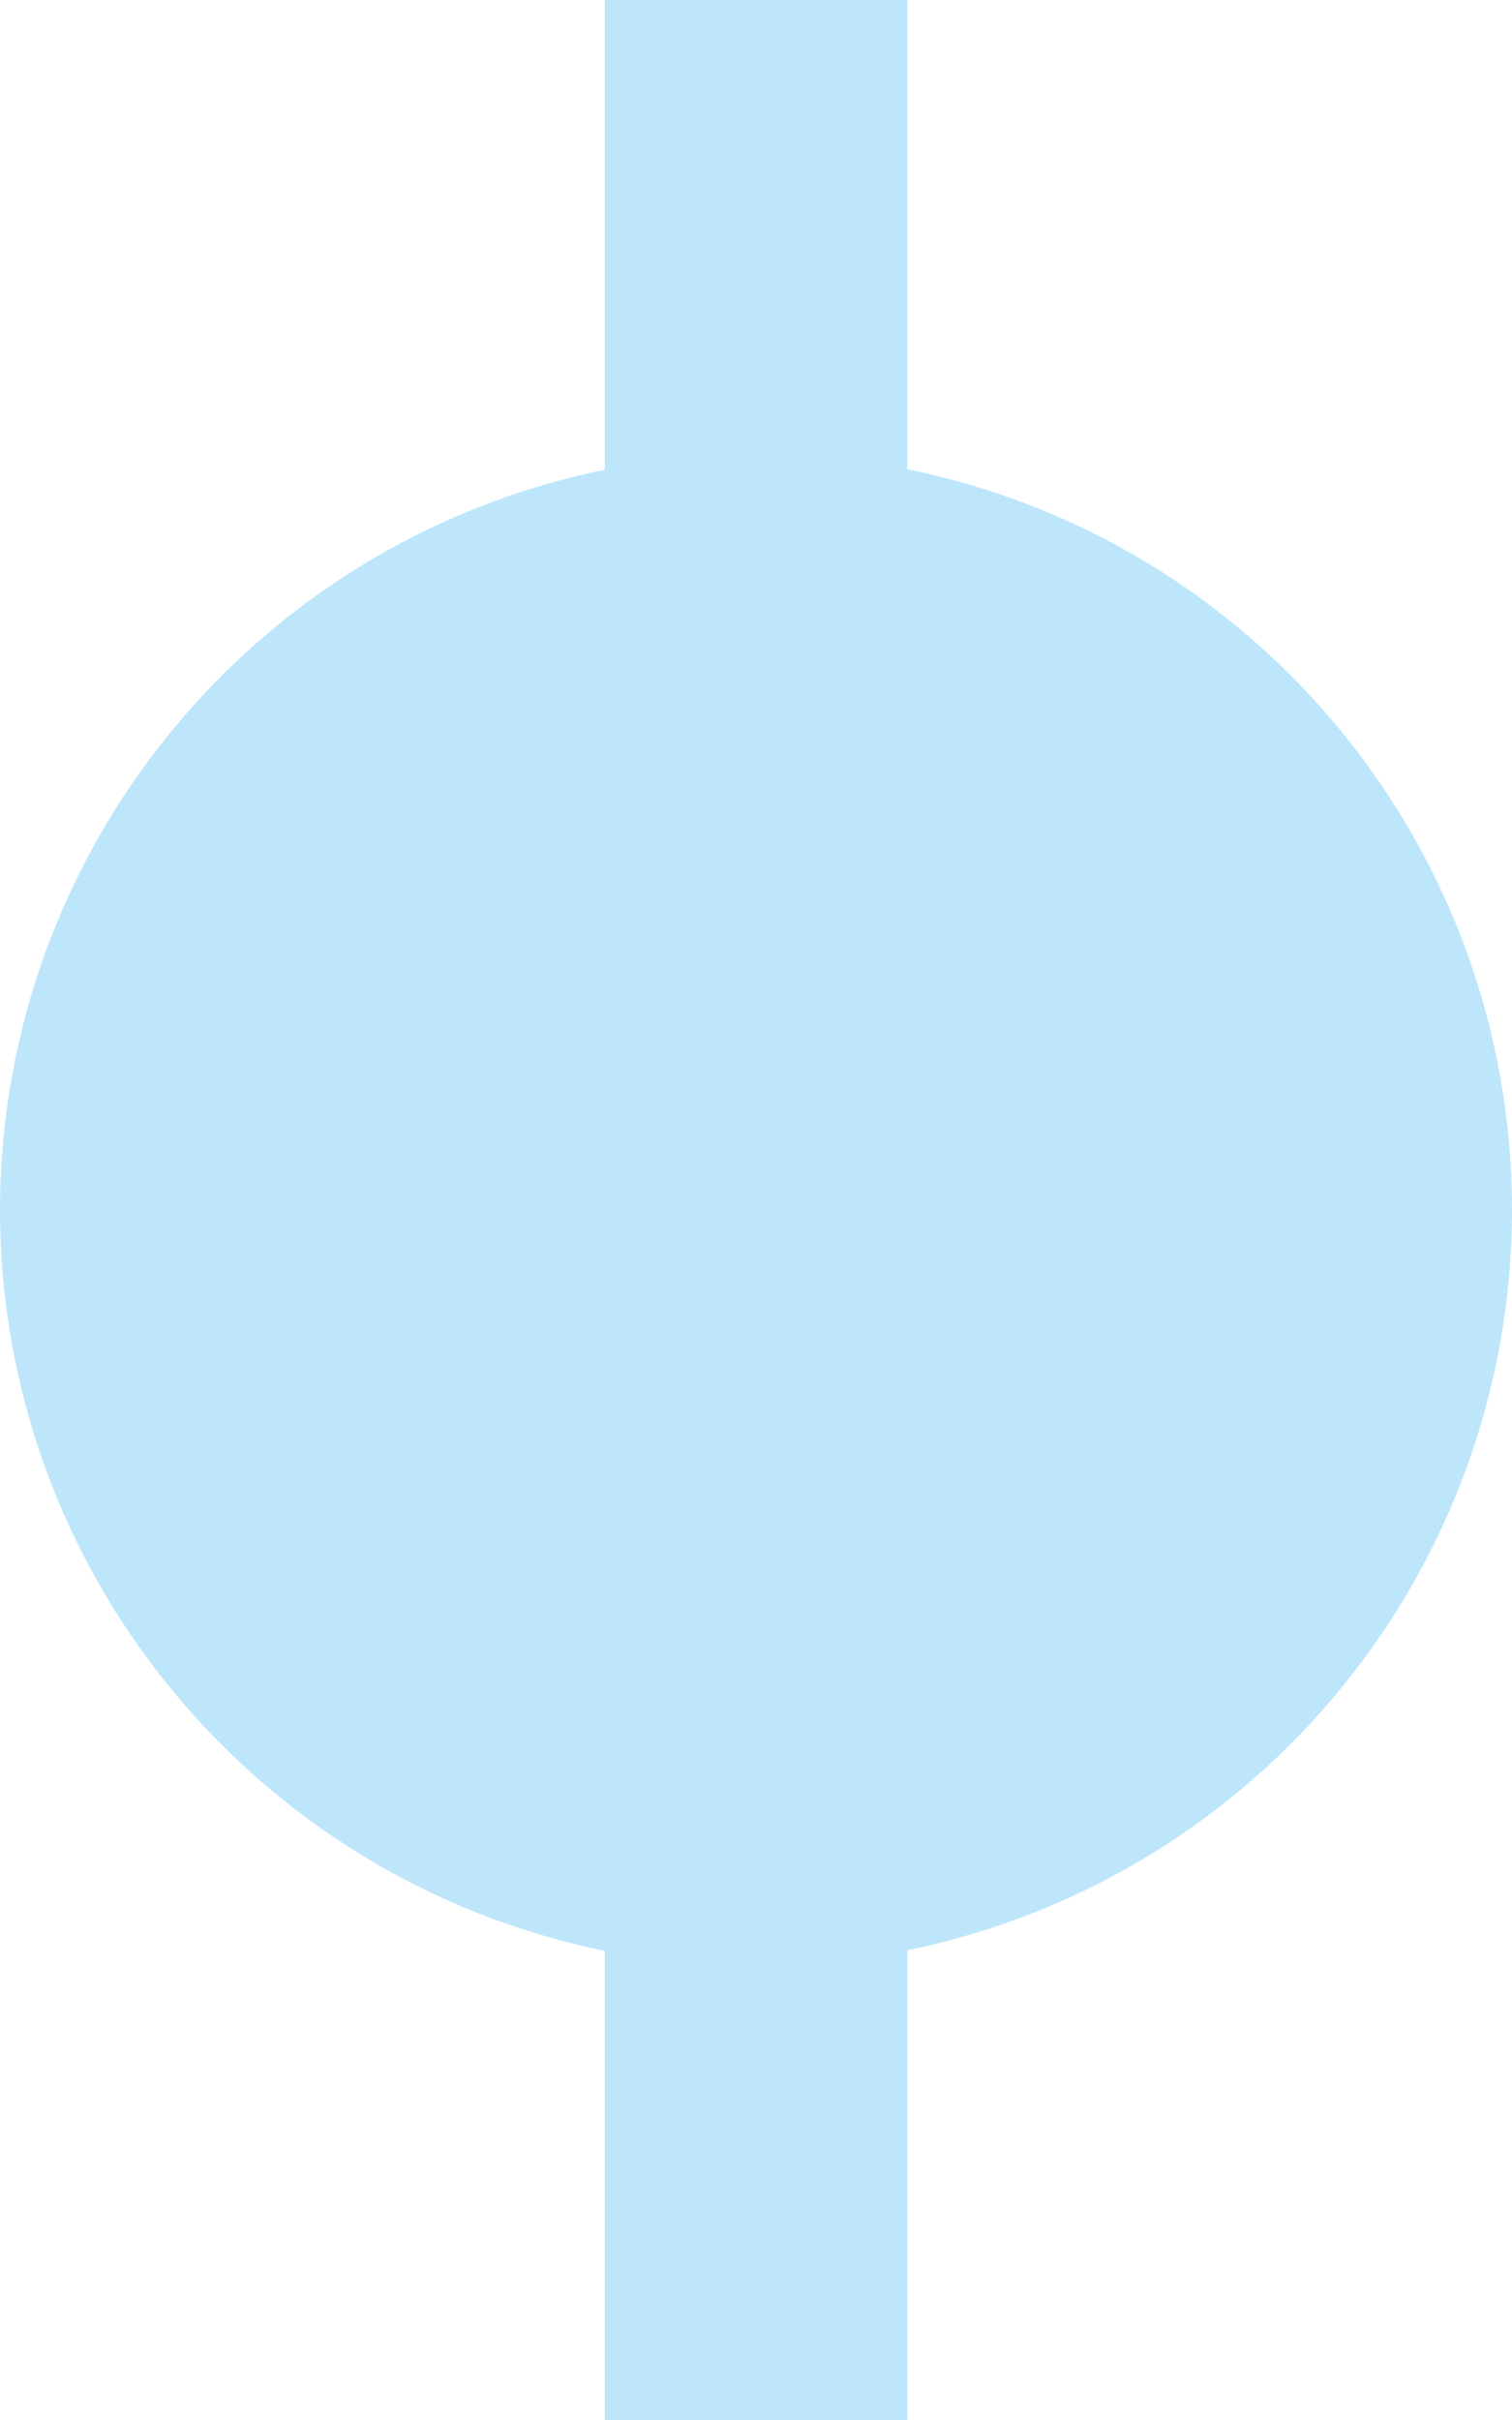 <?xml version="1.0" encoding="UTF-8" standalone="no"?>
<svg
   width="10"
   height="16"
   viewBox="0 0 10 16"
   version="1.1"
   id="svg1"
   sodipodi:docname="boundingbox_right.svg"
   xmlns:inkscape="http://www.inkscape.org/namespaces/inkscape"
   xmlns:sodipodi="http://sodipodi.sourceforge.net/DTD/sodipodi-0.dtd"
   xmlns="http://www.w3.org/2000/svg"
   xmlns:svg="http://www.w3.org/2000/svg">
  <sodipodi:namedview
     id="namedview1"
     pagecolor="#505050"
     bordercolor="#eeeeee"
     borderopacity="1"
     inkscape:showpageshadow="0"
     inkscape:pageopacity="0"
     inkscape:pagecheckerboard="0"
     inkscape:deskcolor="#d1d1d1" />
  <defs
     id="defs1">
    <style
       id="current-color-scheme"
       type="text/css">&#10;   .ColorScheme-Text { color:#1e3f5a; } .ColorScheme-Highlight { color:#4285f4; }&#10;  </style>
  </defs>
  <path
     style="fill:#bde6fb;fill-opacity:1"
     class="ColorScheme-Text"
     d="M 0,7.999 C 2.58e-4,10.375 1.672,12.422 4,12.898 v 3.102 H 6 V 12.894 c 2.326,-0.474 3.998,-2.52 4,-4.894 0,-2.376 -1.672,-4.423 -4,-4.898 V 2.0828247e-7 H 4 V 3.106 c -2.326,0.475 -3.998,2.52 -4,4.894 z"
     id="path1" />
</svg>
